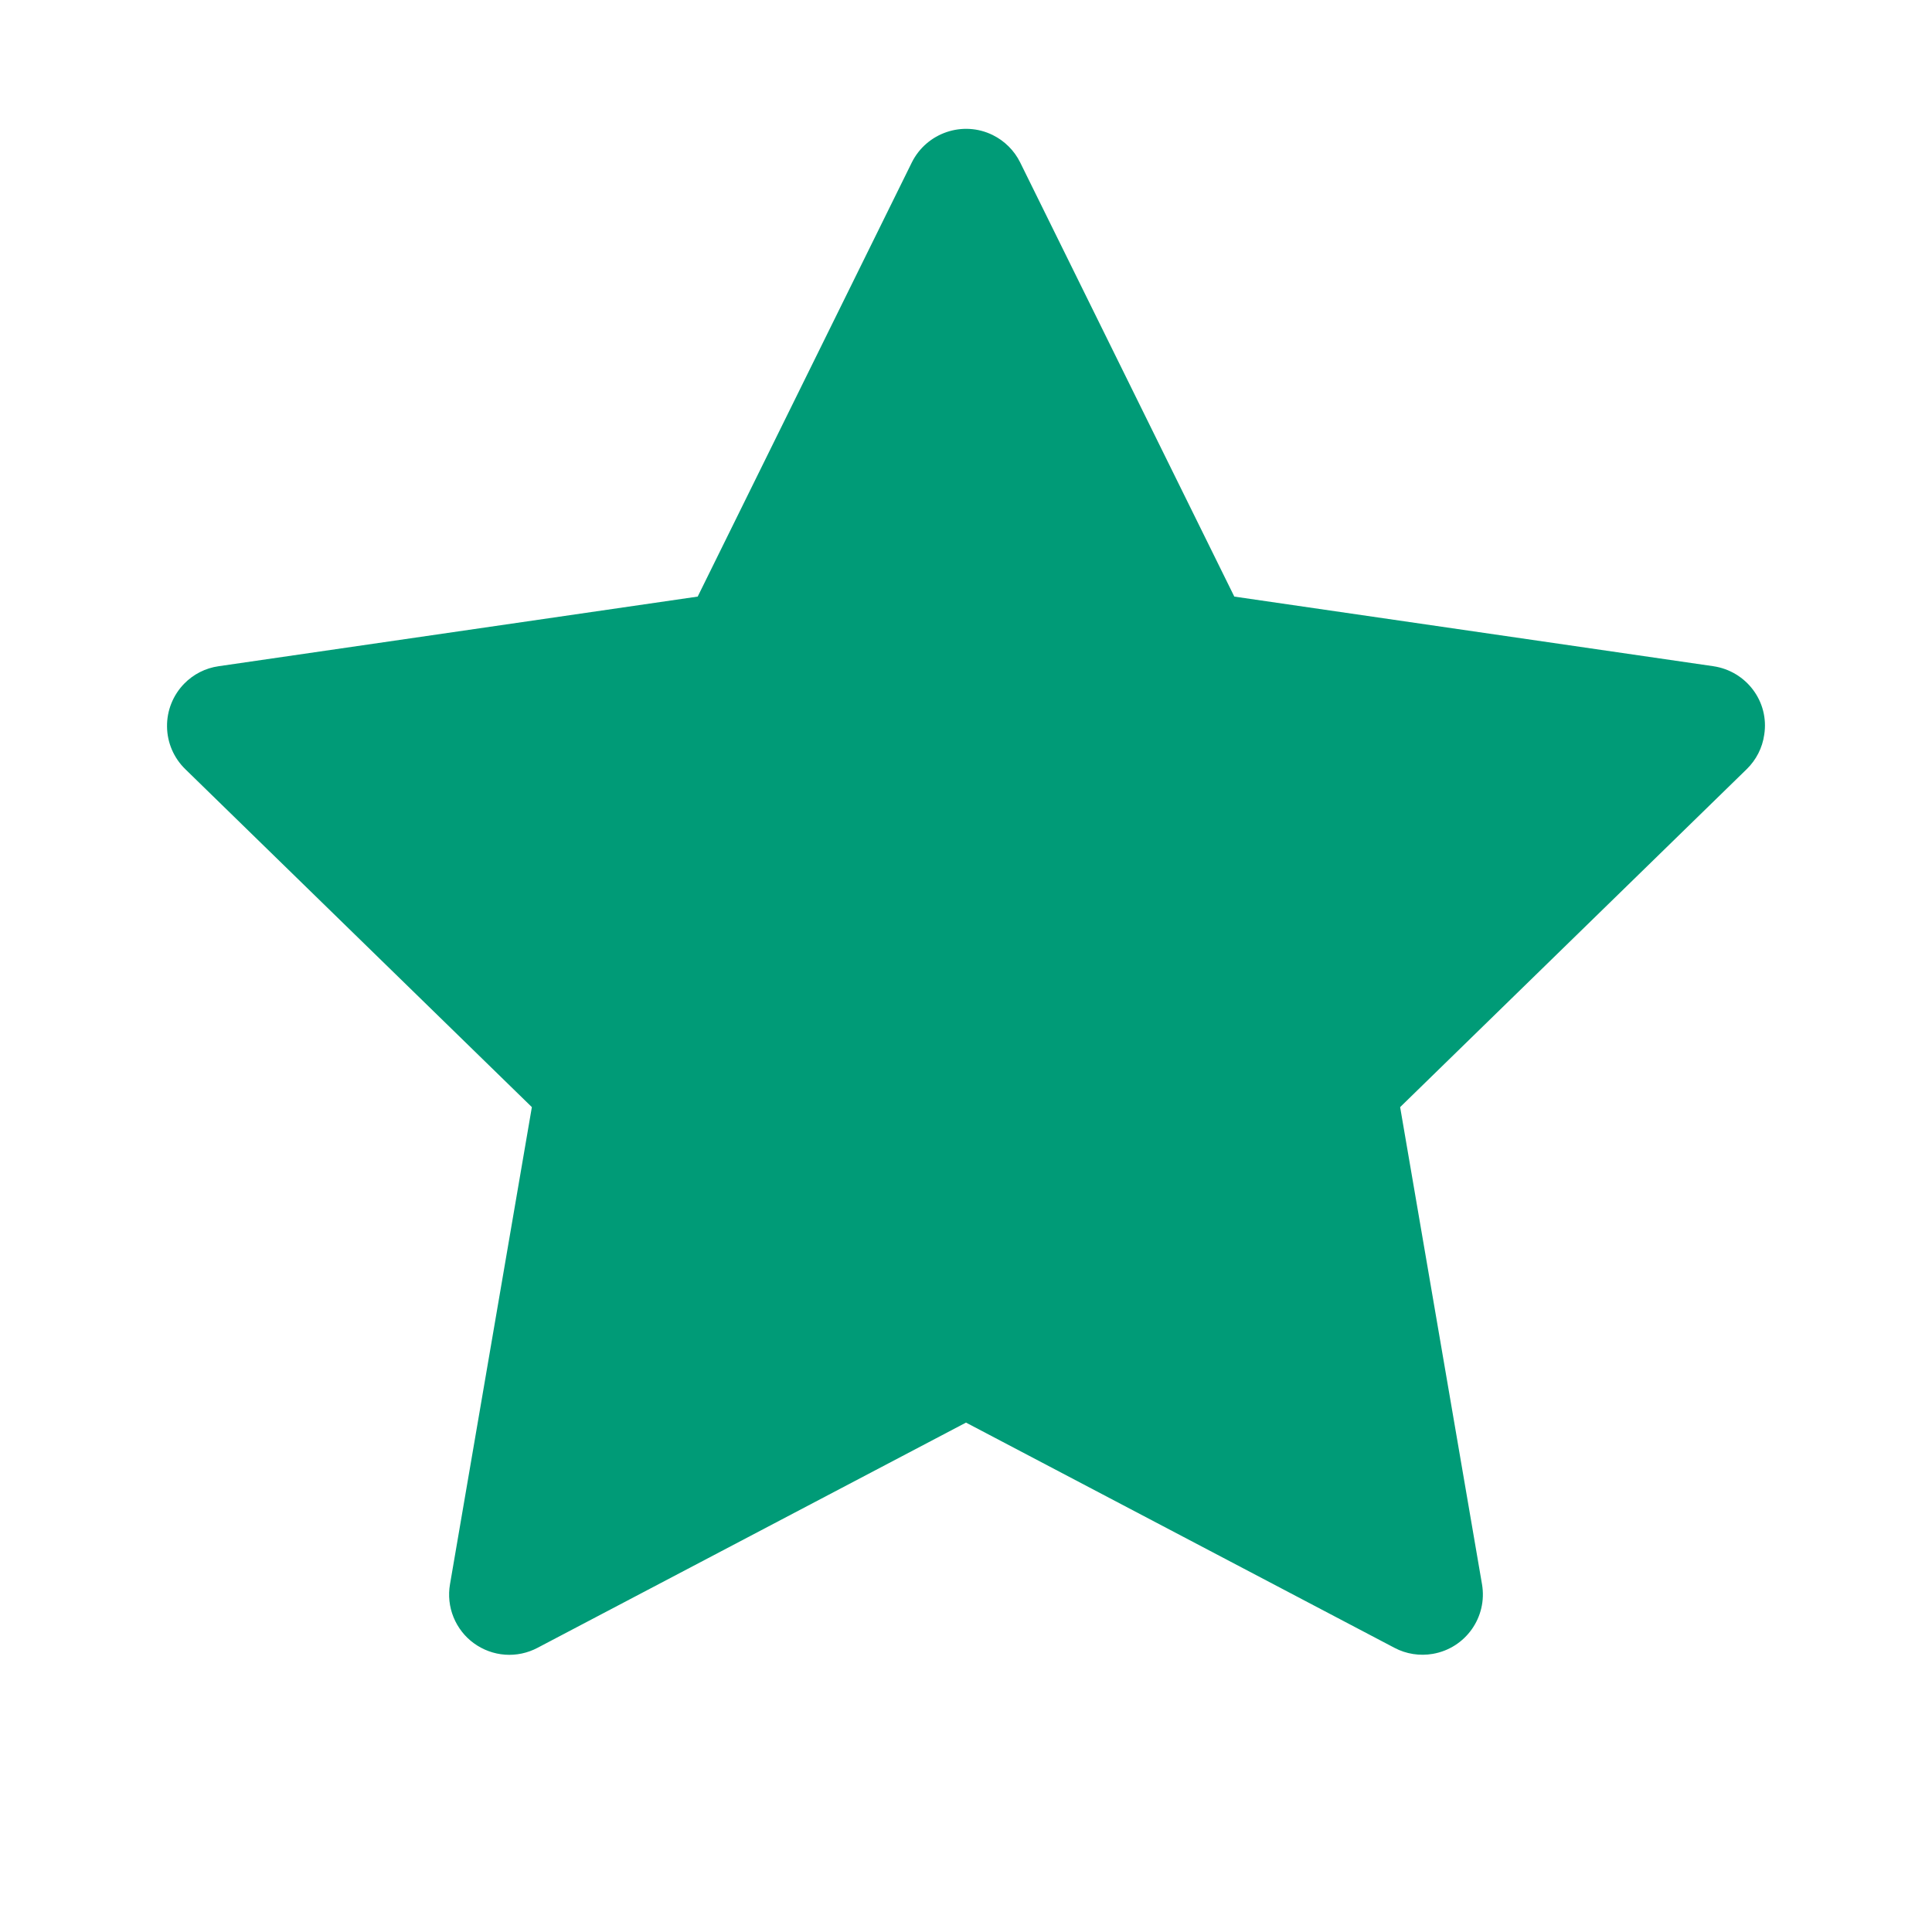 <svg width="24" height="24" viewBox="0 0 24 24" fill="none" xmlns="http://www.w3.org/2000/svg">
<path d="M21.284 8.276L15.333 7.411L12.673 2.018C12.6 1.87 12.48 1.751 12.333 1.678C11.963 1.495 11.512 1.647 11.327 2.018L8.667 7.411L2.716 8.276C2.552 8.299 2.402 8.376 2.287 8.494C2.149 8.636 2.072 8.828 2.075 9.027C2.077 9.226 2.159 9.416 2.302 9.555L6.607 13.753L5.59 19.68C5.566 19.818 5.581 19.96 5.634 20.09C5.687 20.219 5.774 20.332 5.888 20.414C6.001 20.496 6.135 20.545 6.274 20.555C6.414 20.565 6.554 20.535 6.677 20.47L12 17.672L17.323 20.47C17.468 20.547 17.637 20.573 17.798 20.545C18.206 20.475 18.48 20.088 18.41 19.68L17.393 13.753L21.698 9.555C21.816 9.44 21.893 9.29 21.916 9.126C21.98 8.716 21.694 8.337 21.284 8.276Z" fill="#009B77"/>
</svg>
